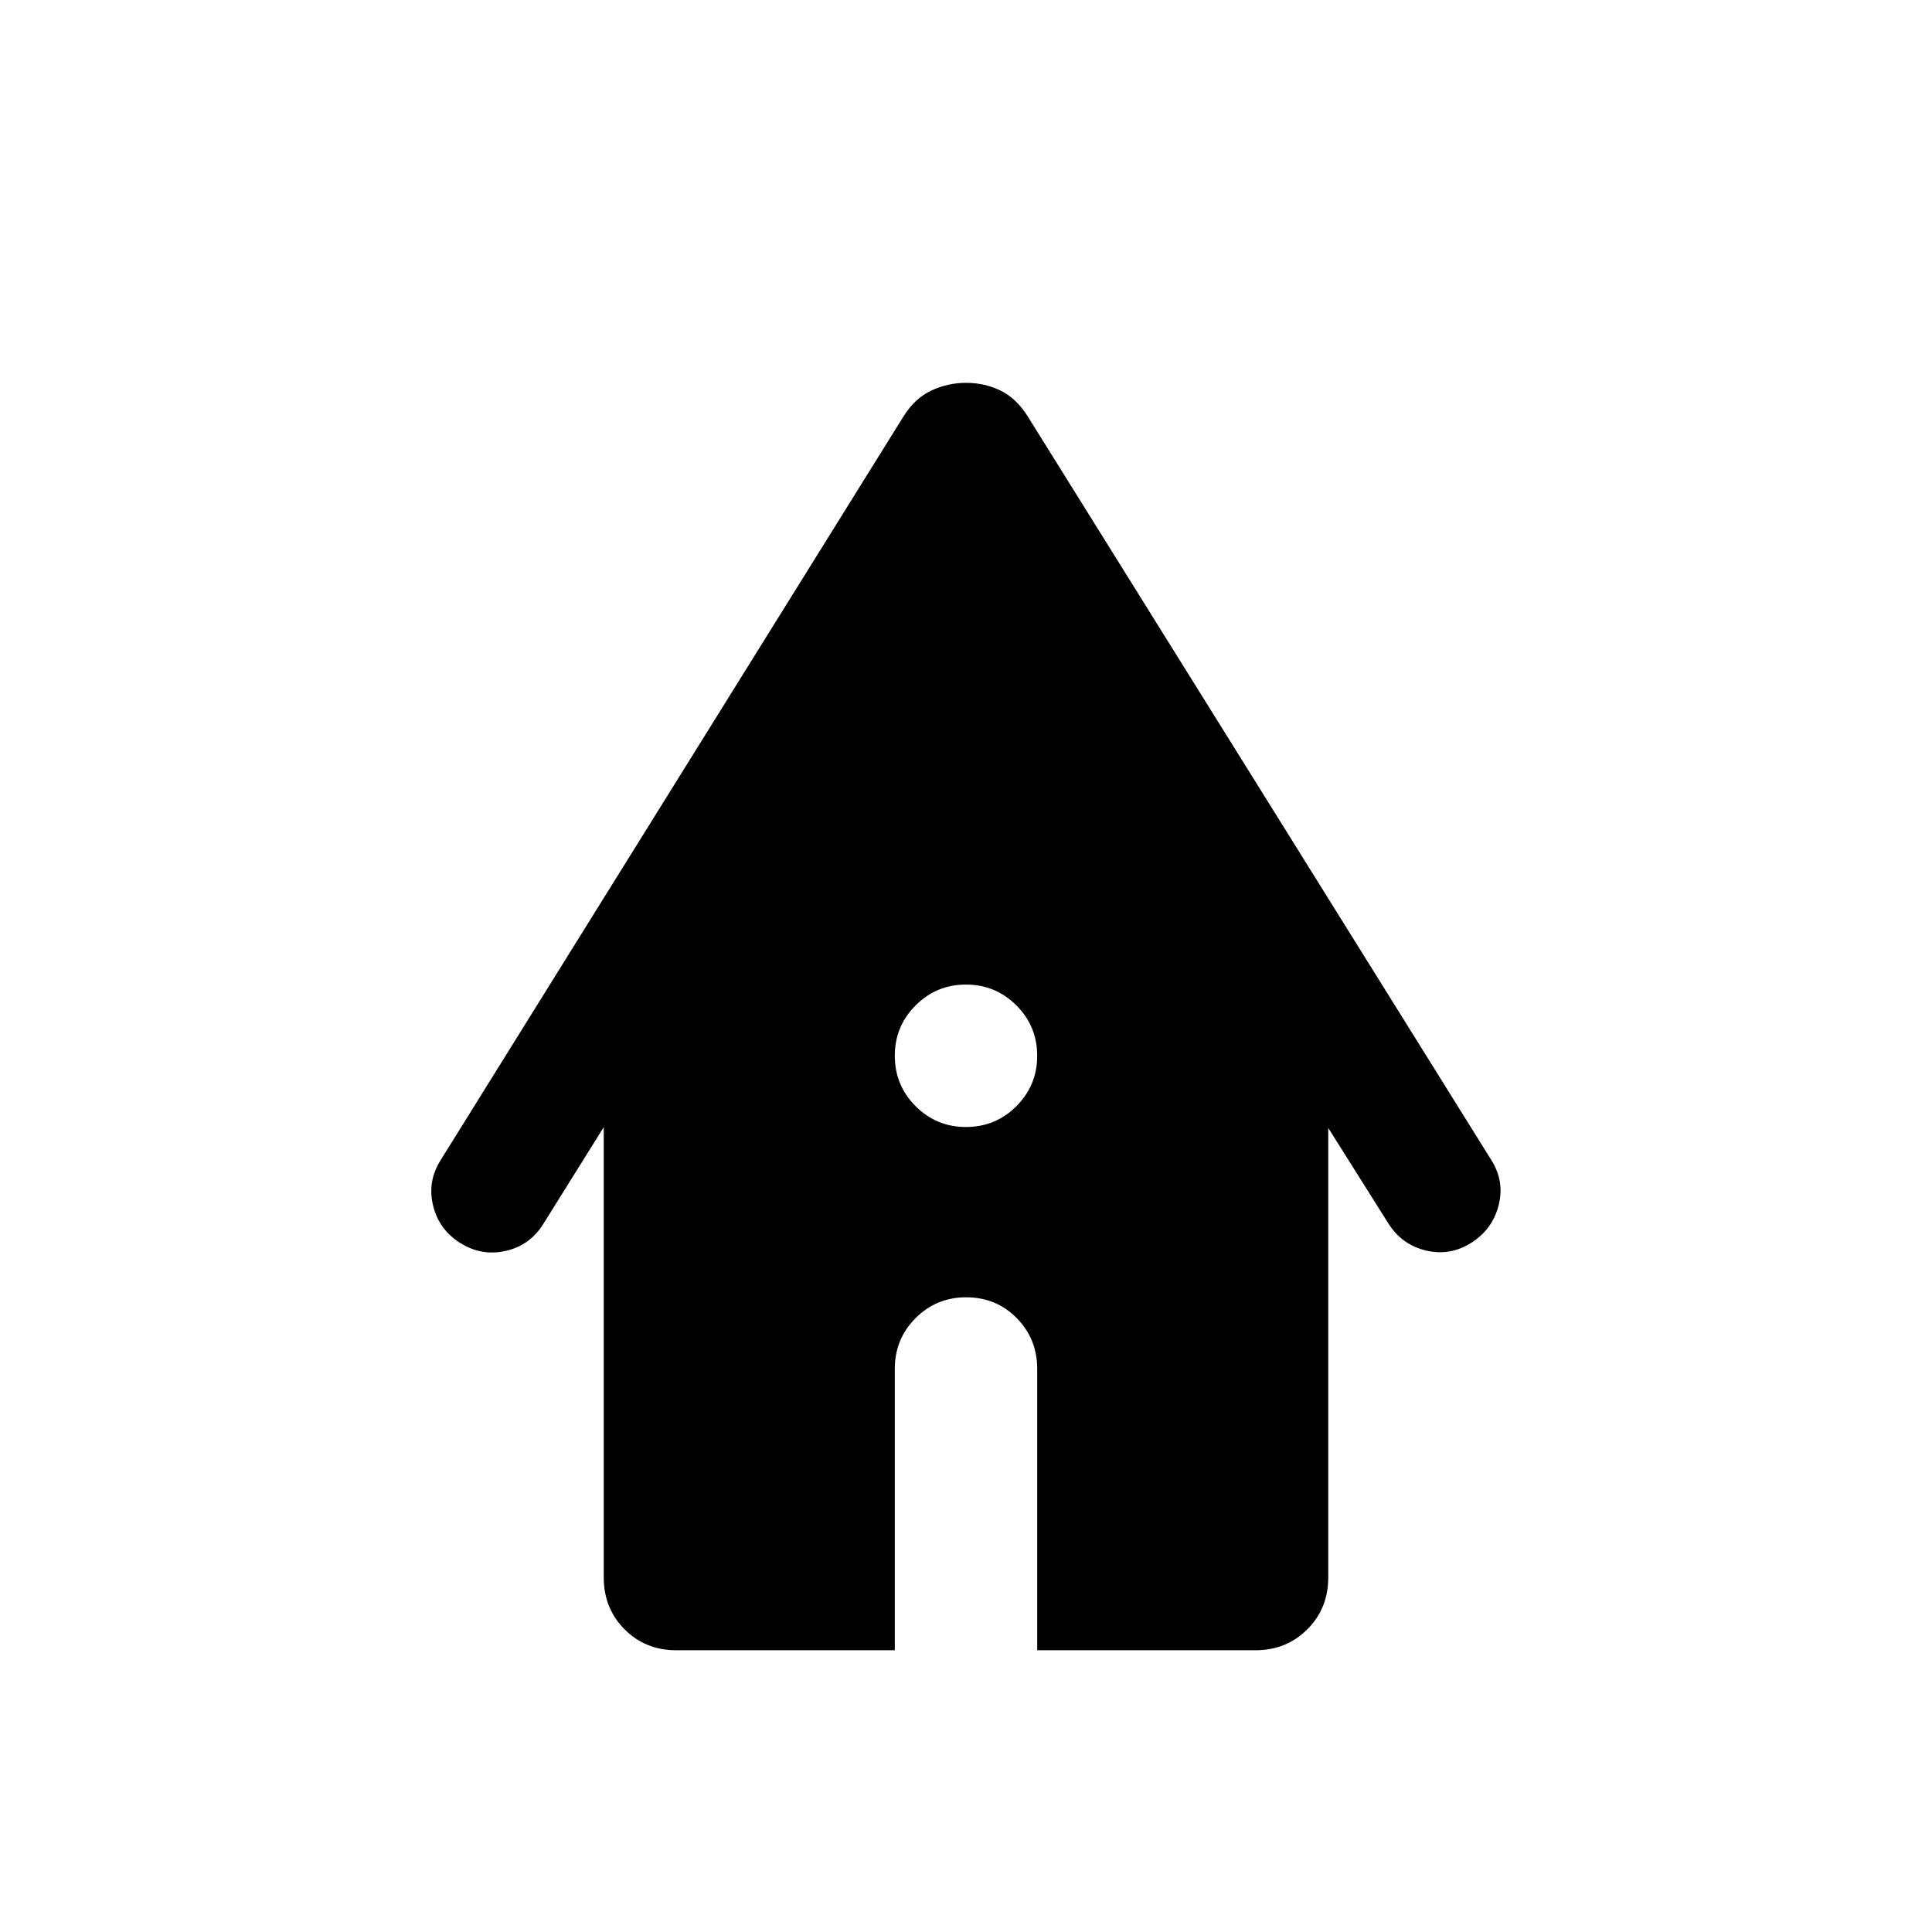 <svg xmlns="http://www.w3.org/2000/svg" height="24" viewBox="0 -960 960 960" width="24"><path d="M336.07-140q-15.38 0-25.72-10.4Q300-160.79 300-176.16v-223.77l-30.31 48.54q-6.72 10.41-18.66 13.02-11.95 2.6-22.49-4.09-10.54-6.7-13.38-18.66-2.85-11.96 3.84-22.5l230.08-369.69q5.61-8.84 13.75-12.65 8.13-3.81 17.17-3.81 9.23 0 17.08 3.81 7.84 3.81 13.46 12.65L741-383.62q6.69 10.54 3.67 22.48-3.01 11.94-13.57 18.65-10.56 6.72-22.52 3.87-11.97-2.84-18.66-13.38L660-399.54v223.38q0 15.37-10.4 25.76-10.39 10.4-25.76 10.4H515.38v-139.83q0-14.86-10.17-25.21-10.17-10.34-25.21-10.34-14.69 0-25.04 10.34-10.34 10.35-10.34 25.21V-140H336.07ZM480-400q14.69 0 25.04-10.35 10.34-10.34 10.34-25.03 0-14.7-10.34-25.04-10.35-10.35-25.04-10.35t-25.04 10.35q-10.34 10.34-10.34 25.04 0 14.69 10.34 25.03Q465.31-400 480-400Z"/></svg>